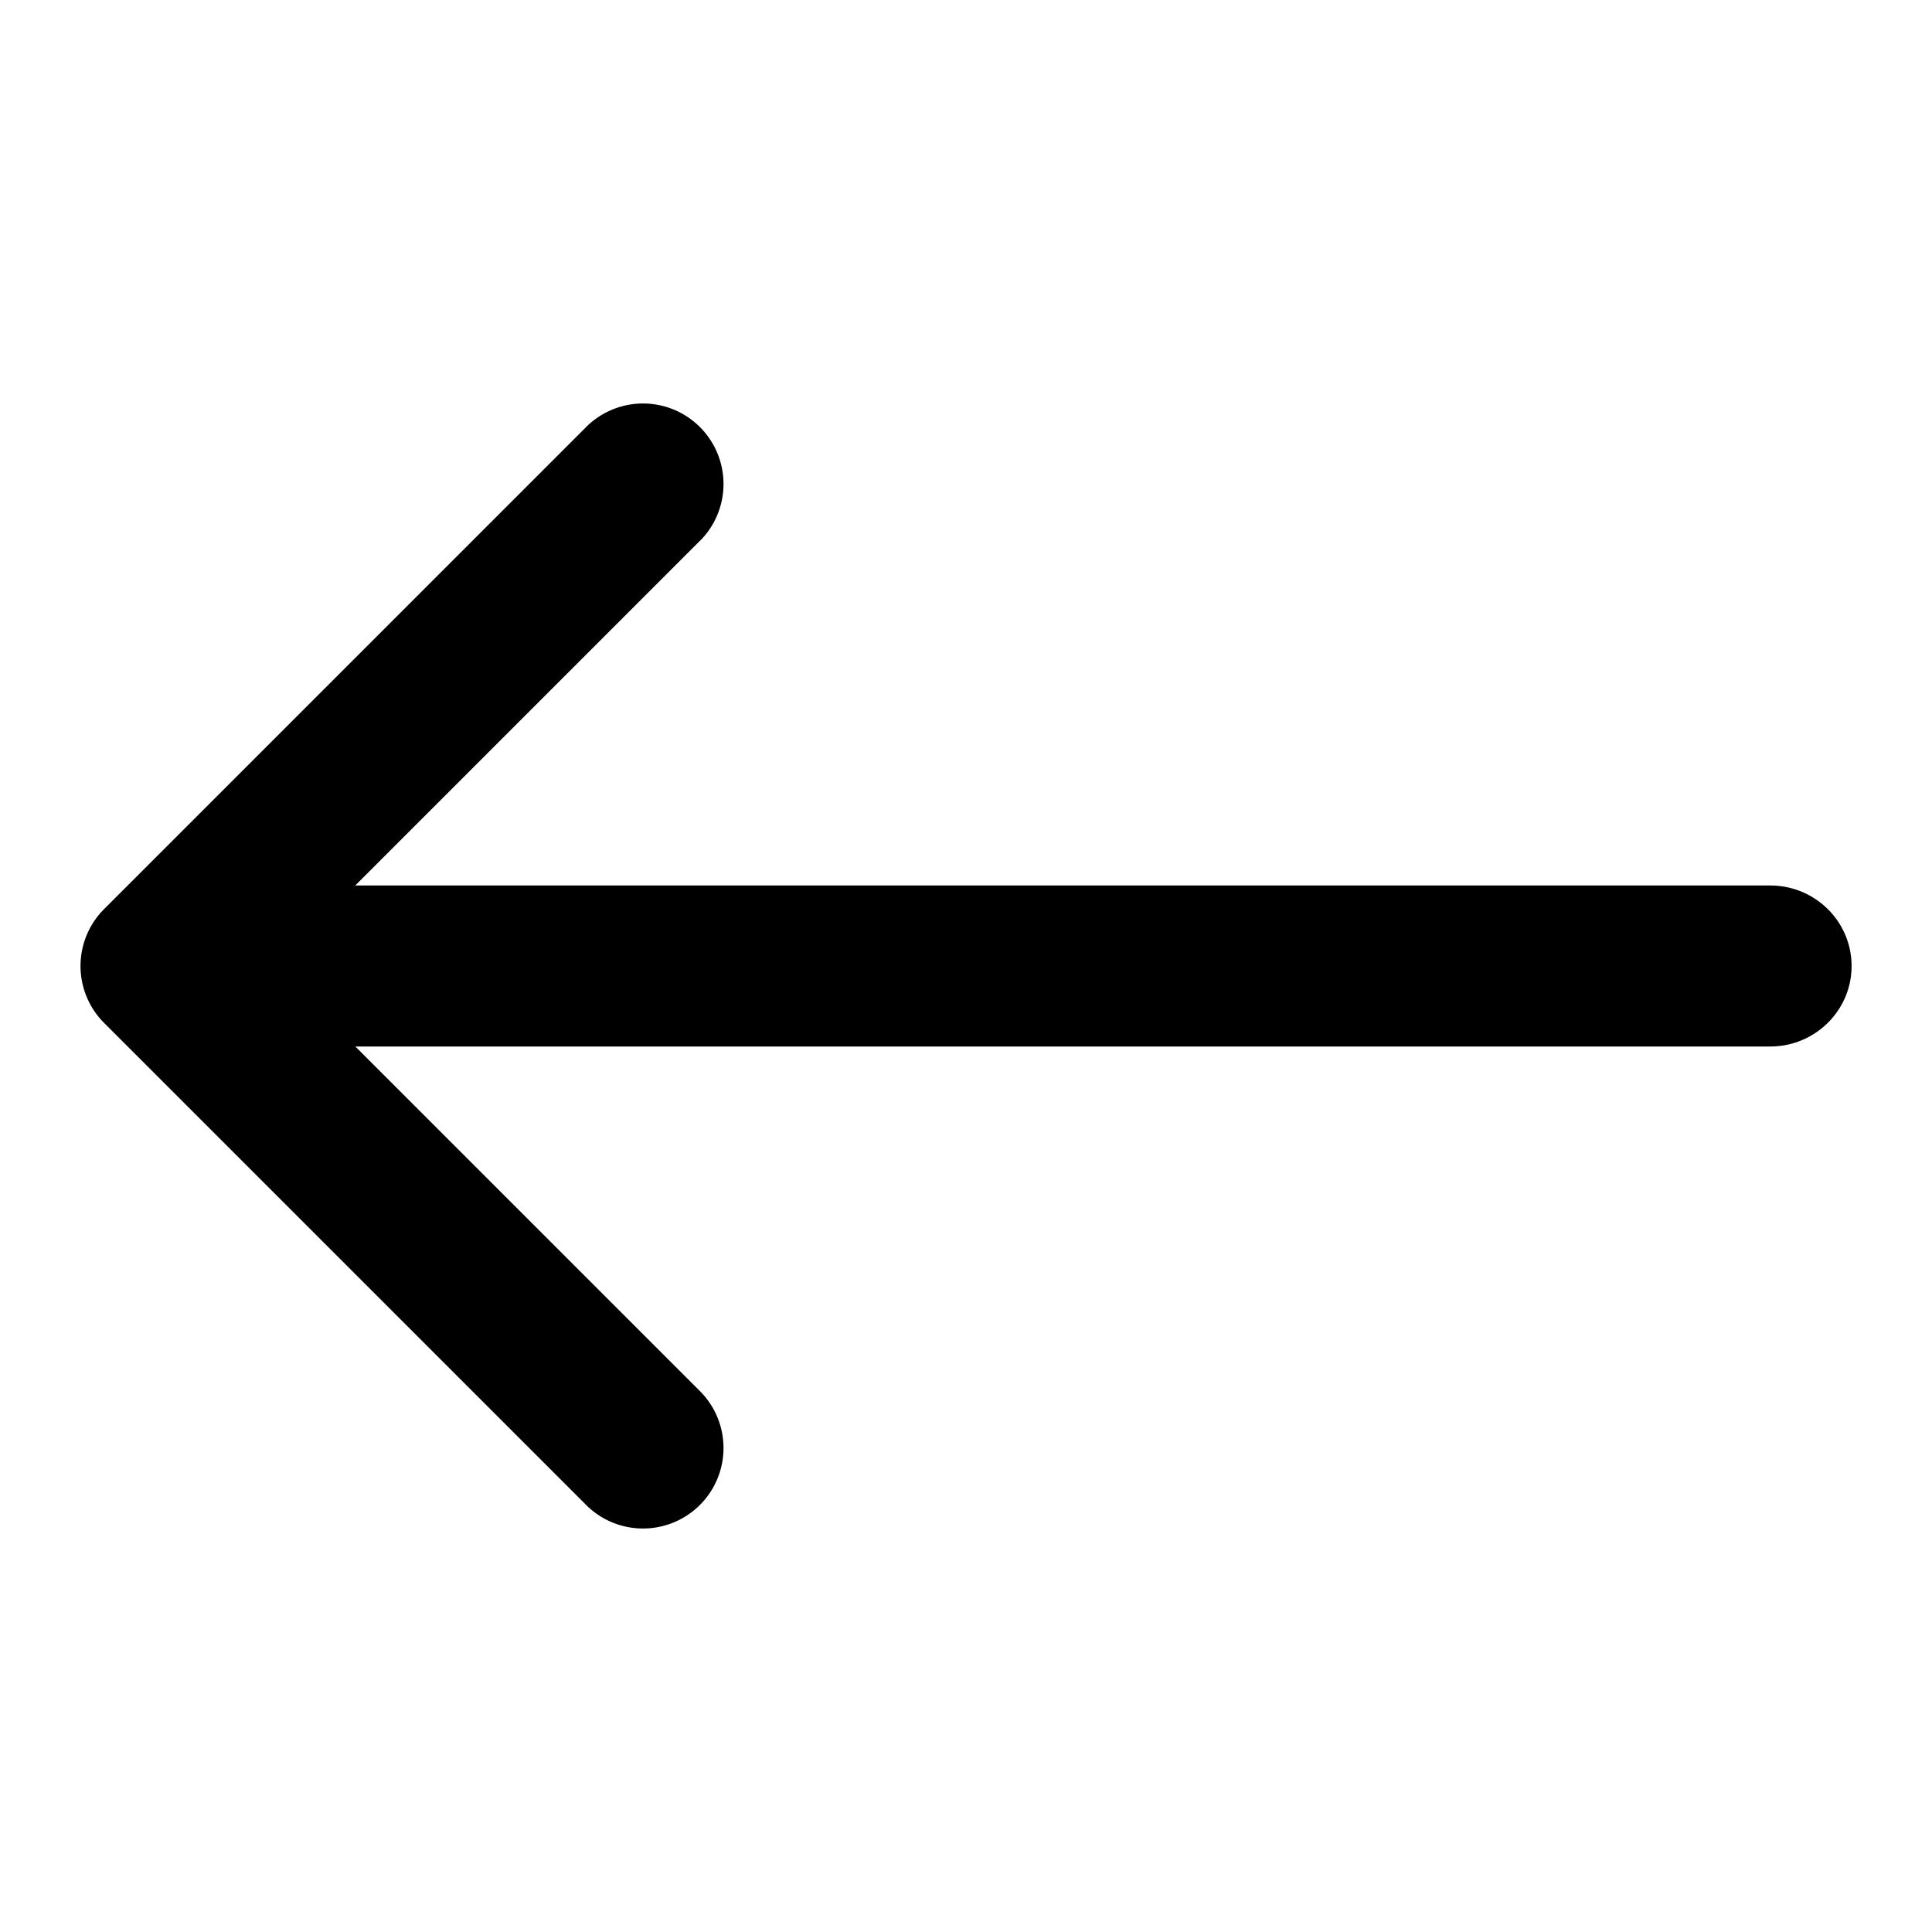 <svg xmlns="http://www.w3.org/2000/svg" width="24" height="24" fill="currentColor" viewBox="0 0 24 24">
  <path d="M8.707 6.707a1 1 0 00-1.414-1.414l-6 6a1 1 0 000 1.414l6 6a1 1 0 001.414-1.414L4.414 13H21.99c.559 0 1.011-.448 1.011-1s-.452-1-1.01-1H4.413l4.293-4.293z"/>
</svg>
